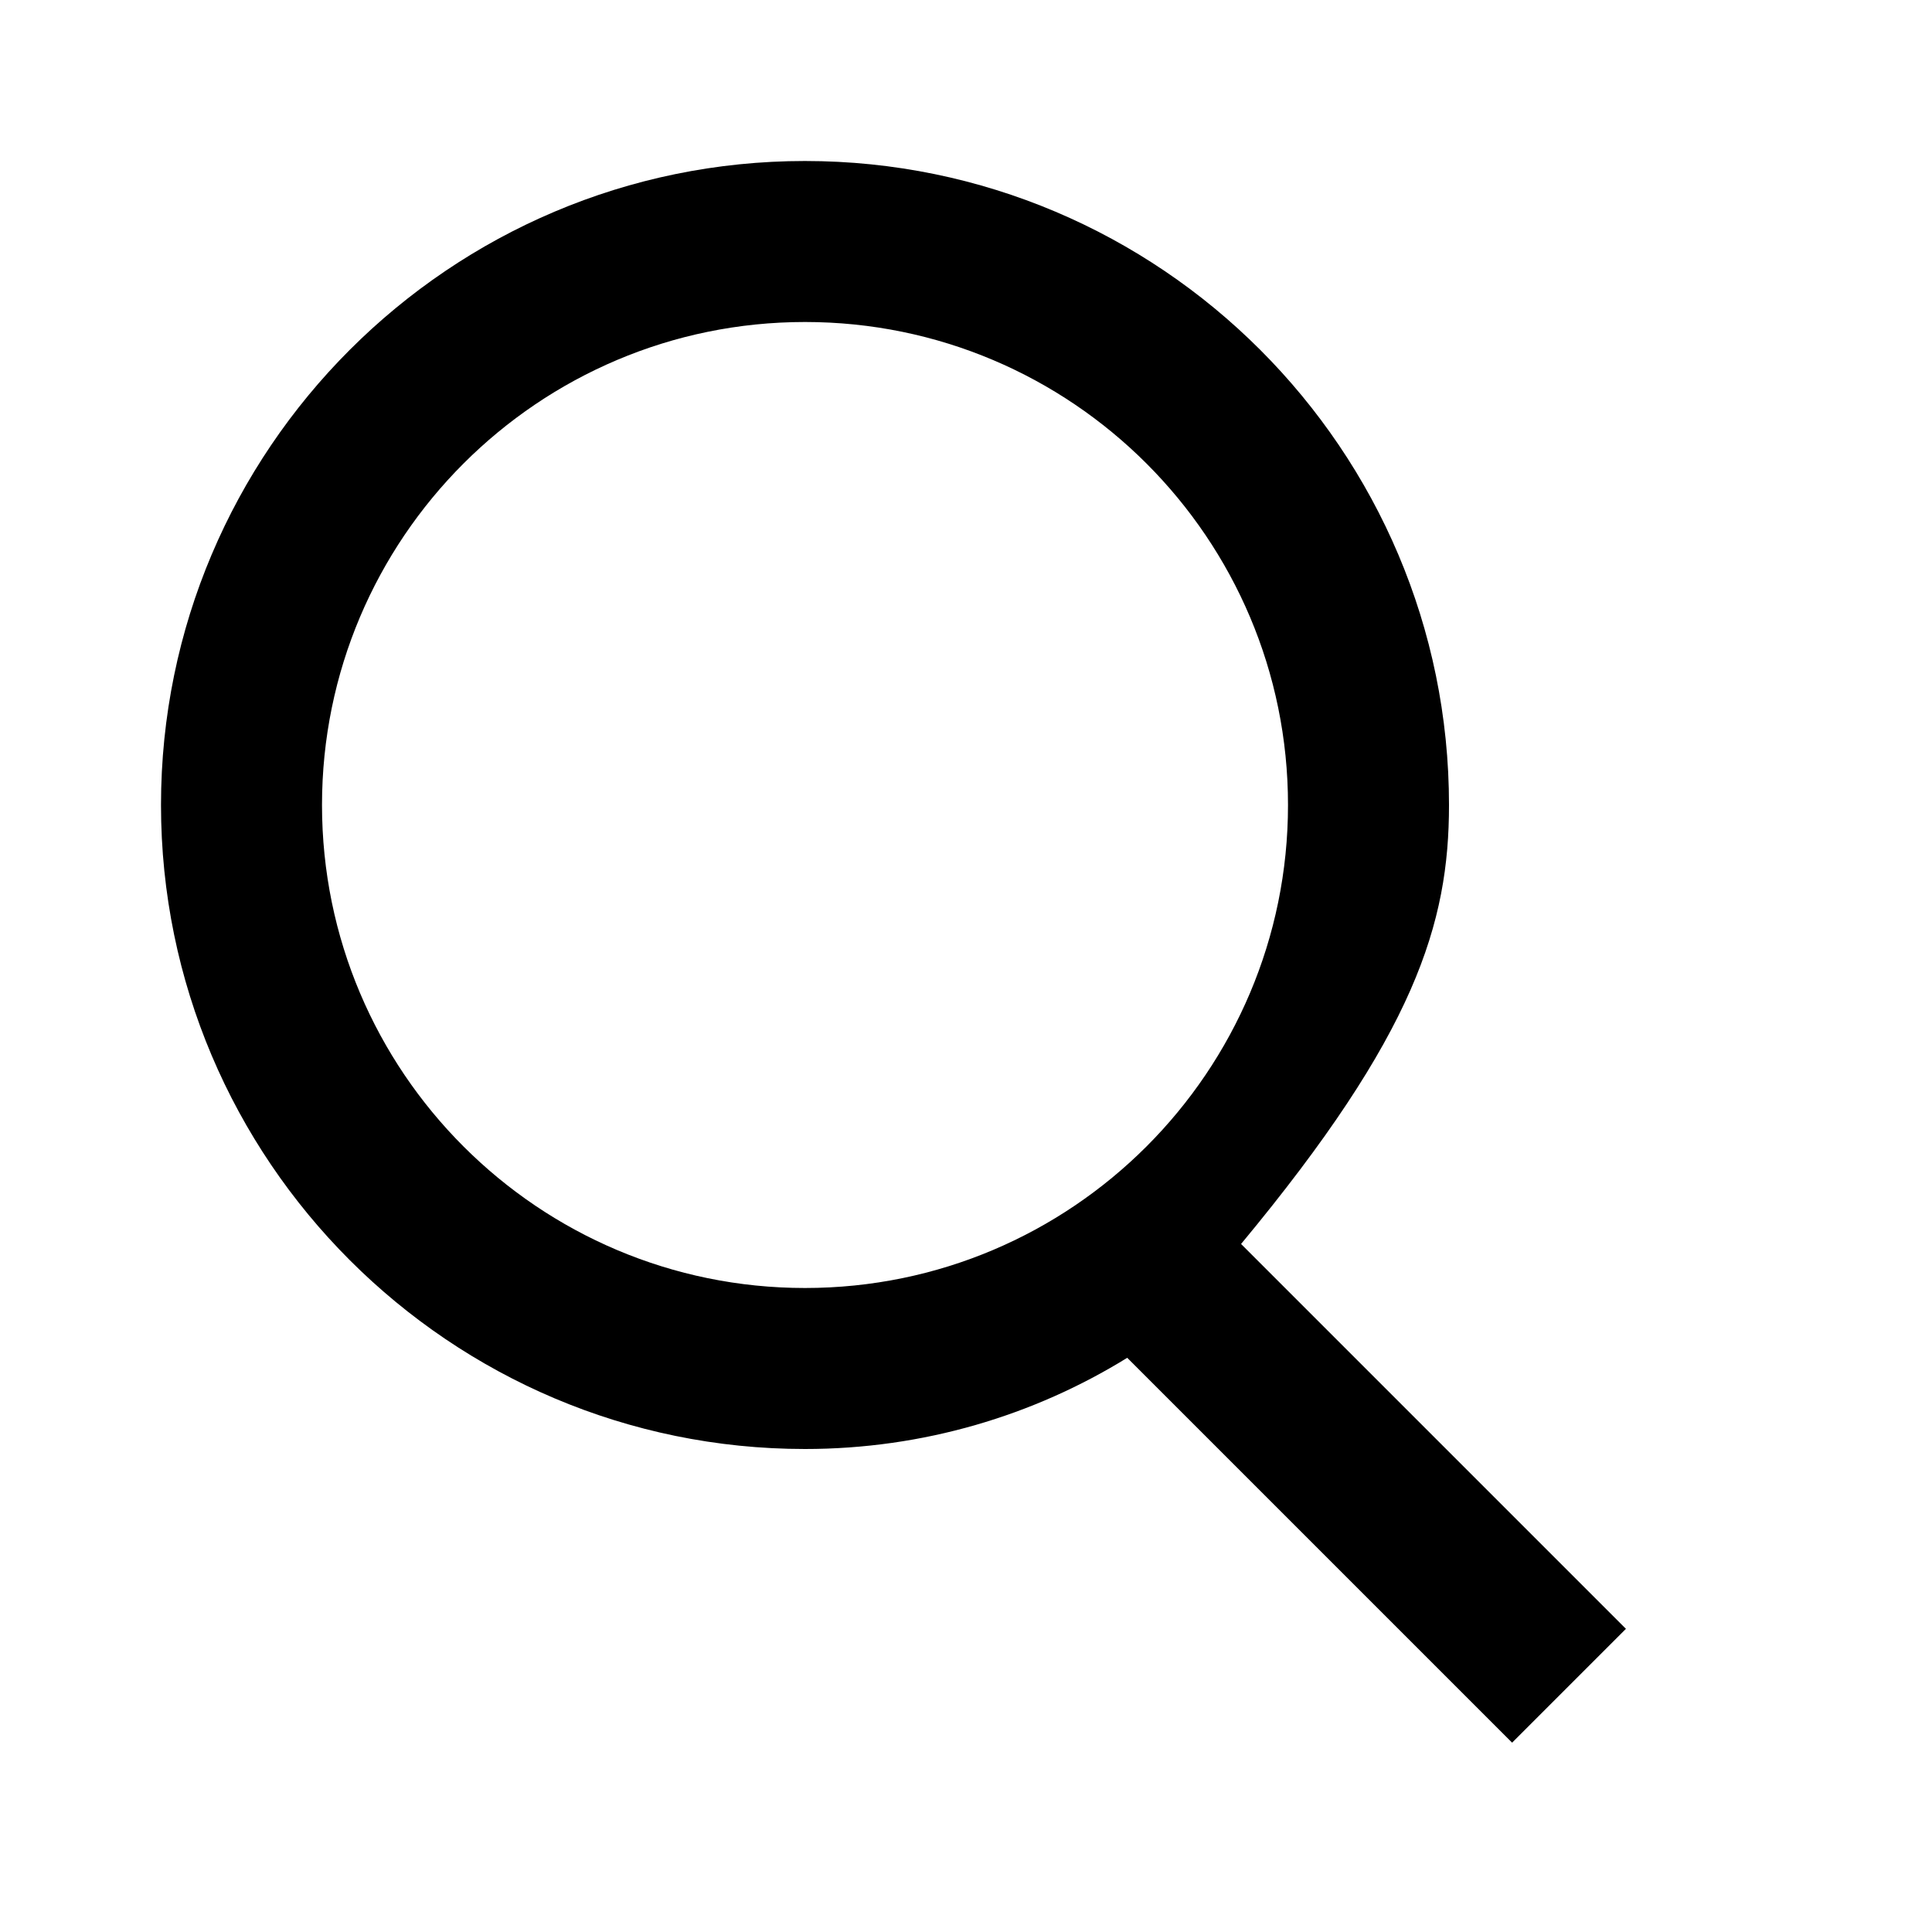 <svg xmlns="http://www.w3.org/2000/svg" viewBox="0 0 24 24" width="40" height="40"><path d="M10 2C5.588 2 2 5.588 2 10s3.588 8 8 8c1.47 0 2.844-.417 4.003-1.133l4.781 4.781 1.414-1.414-4.781-4.781C17.583 12.844 18 11.47 18 10c0-4.412-3.588-8-8-8zm0 2c3.312 0 6 2.688 6 6s-2.688 6-6 6-6-2.688-6-6 2.688-6 6-6z"/></svg>
